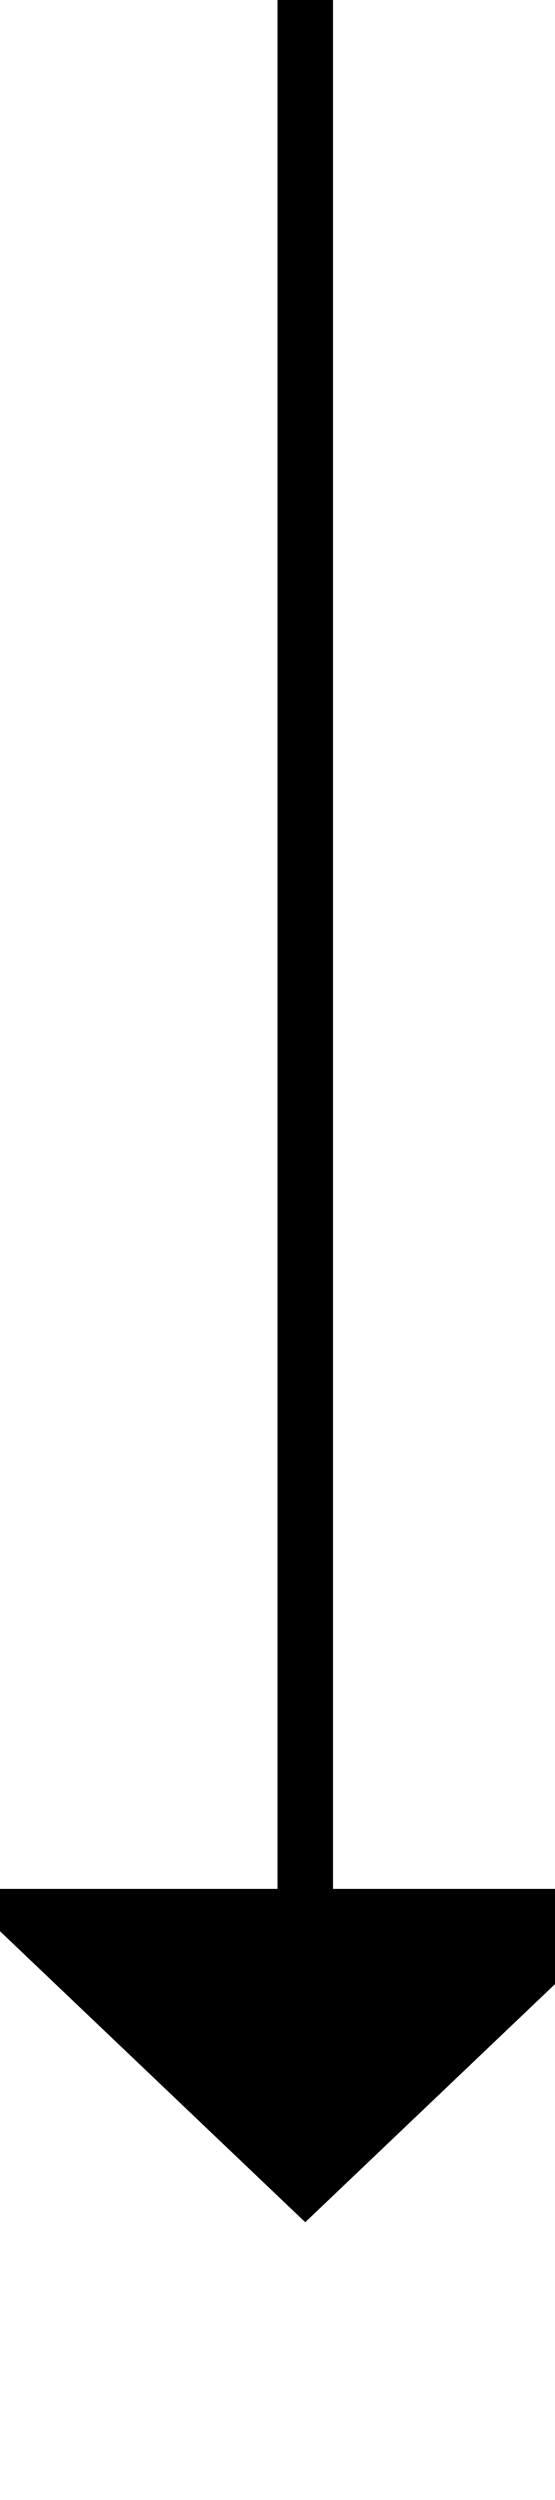 ﻿<?xml version="1.0" encoding="utf-8"?>
<svg version="1.1" xmlns:xlink="http://www.w3.org/1999/xlink" width="10px" height="45px" preserveAspectRatio="xMidYMin meet" viewBox="286 286  8 45" xmlns="http://www.w3.org/2000/svg">
  <path d="M 290.5 286  L 290.5 321  " stroke-width="1" stroke="#000000" fill="none" />
  <path d="M 284.2 320  L 290.5 326  L 296.8 320  L 284.2 320  Z " fill-rule="nonzero" fill="#000000" stroke="none" />
</svg>